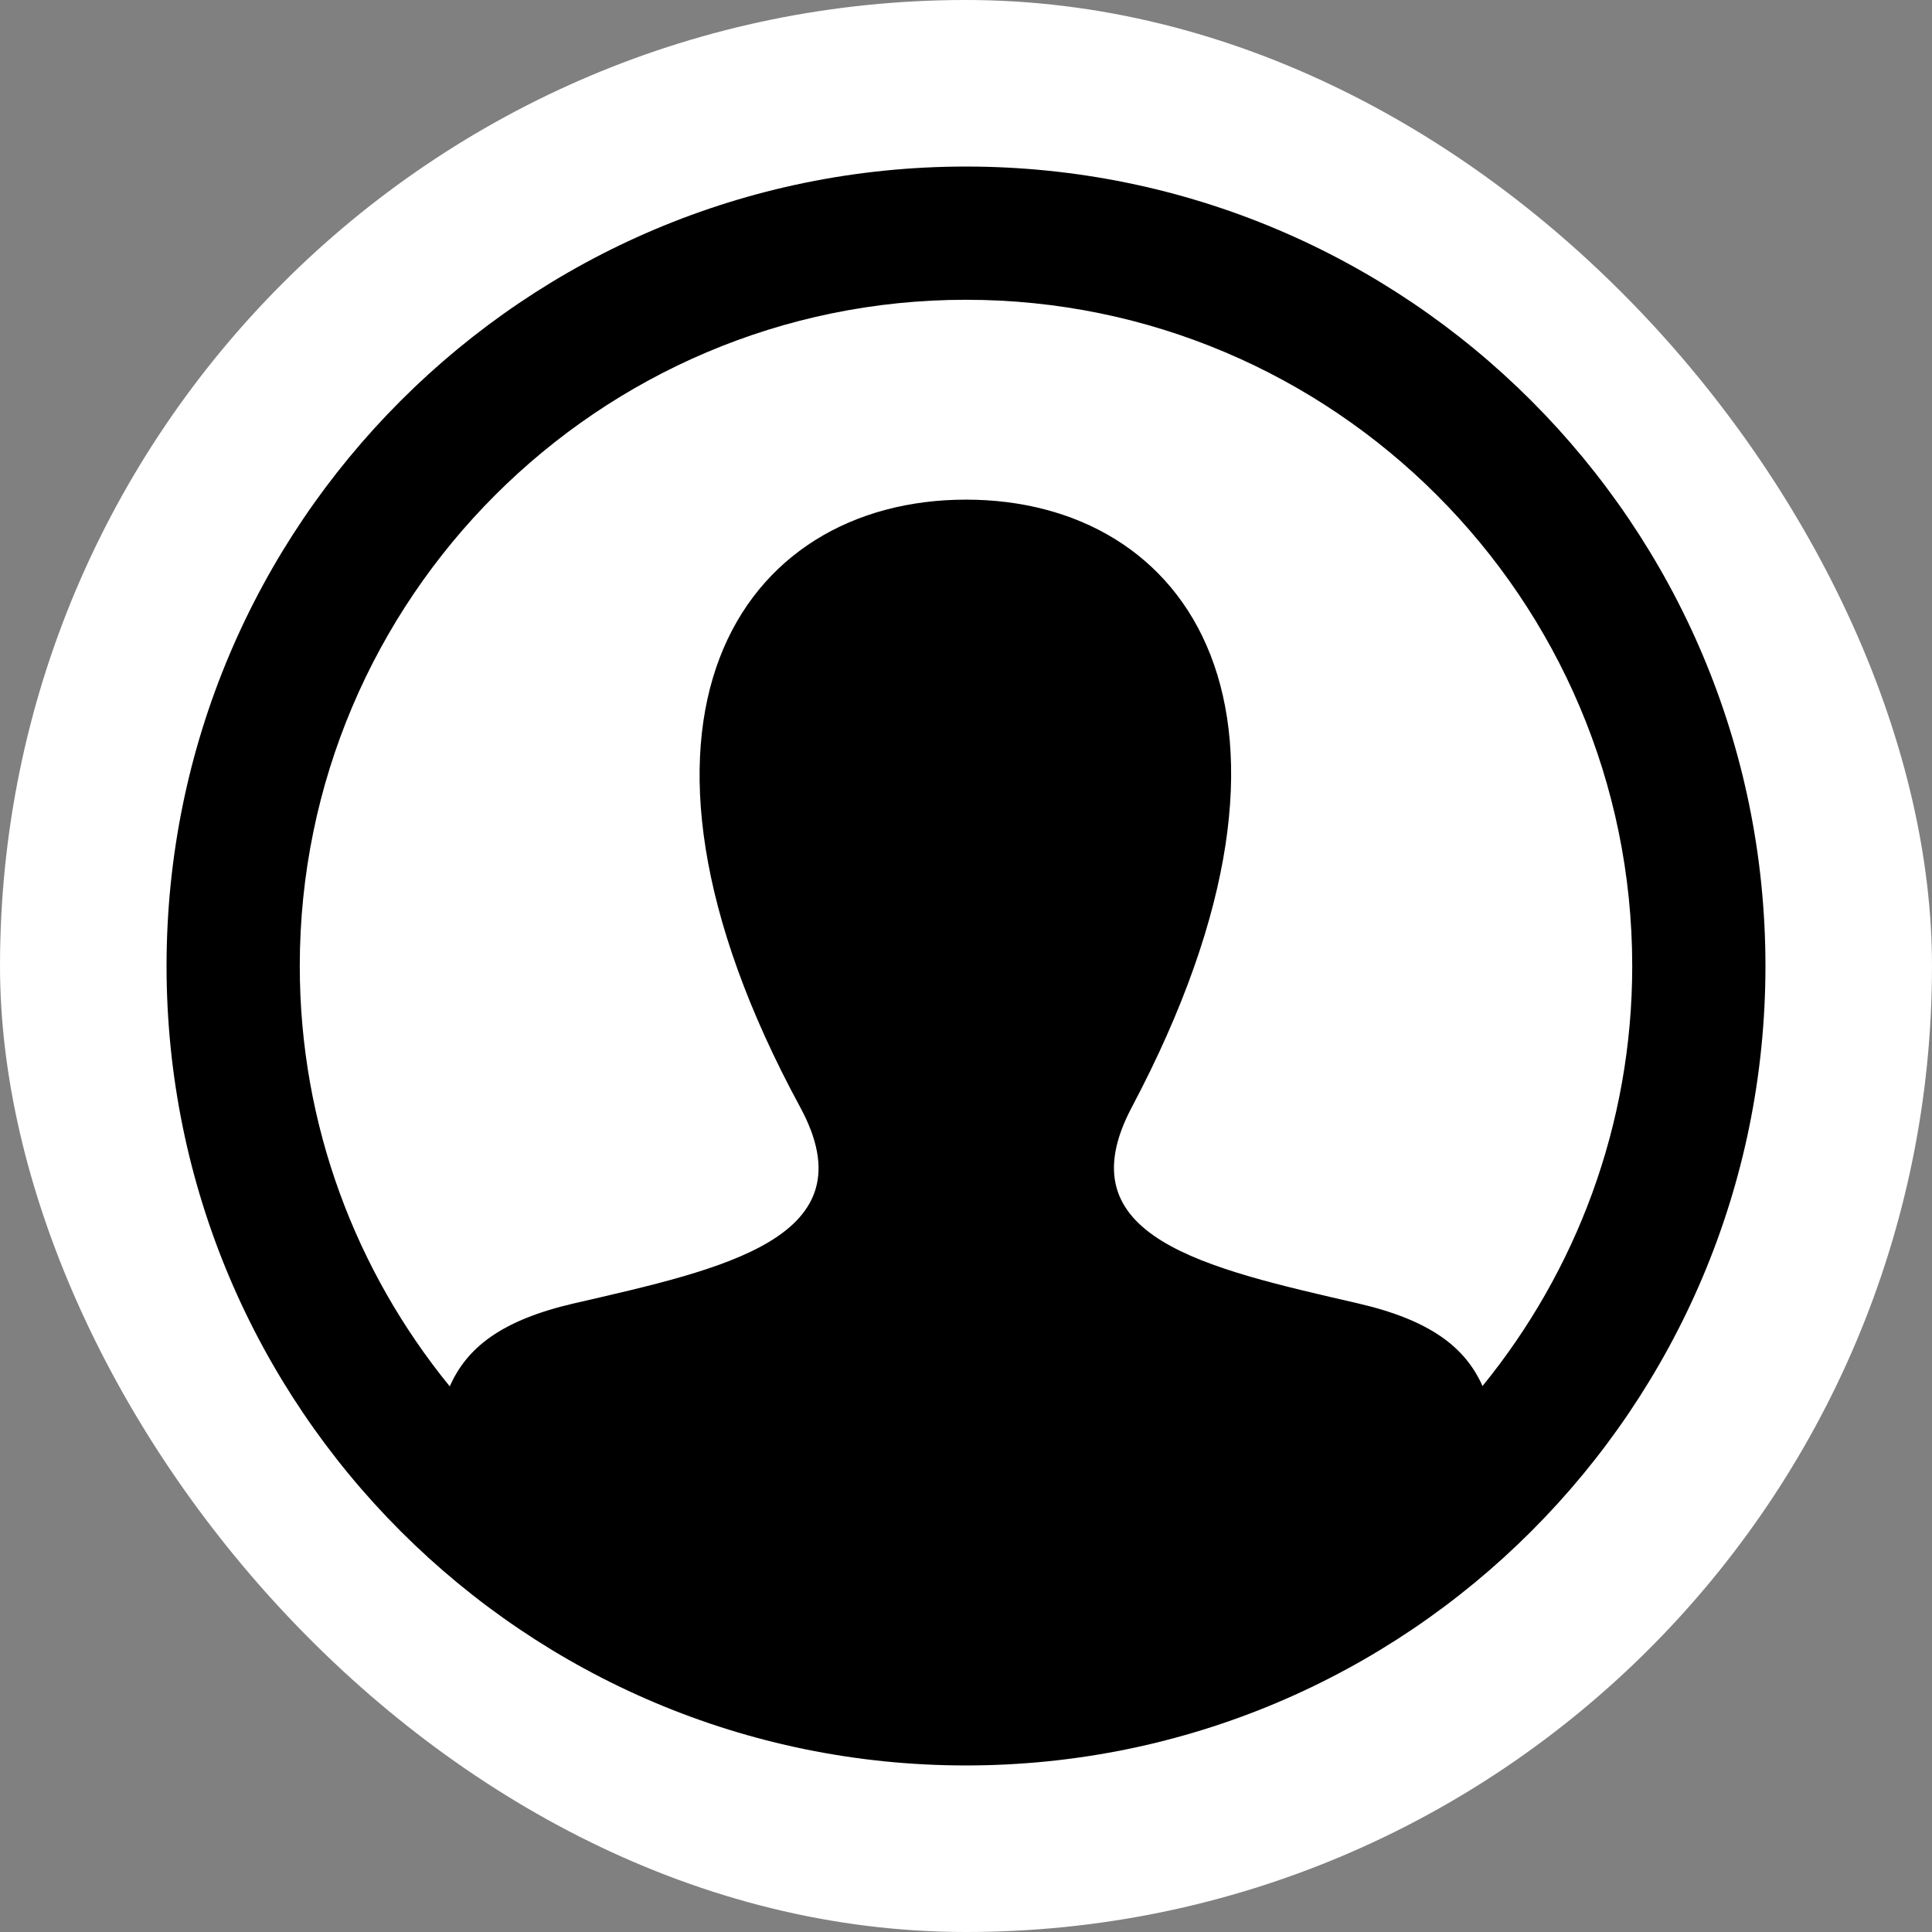 <svg width="49" height="49" viewBox="0 0 49 49" fill="none" xmlns="http://www.w3.org/2000/svg">
<rect x="0" y="0" width="49" height="49" fill="#808080" stroke="none"/>
<rect width="49" height="49" rx="24.5" fill="white"/>
<path d="M24.5 4.224C13.303 4.224 4.224 13.303 4.224 24.5C4.224 35.697 13.303 44.776 24.5 44.776C35.697 44.776 44.776 35.697 44.776 24.5C44.776 13.303 35.697 4.224 24.5 4.224ZM37.6 35.153C37.159 34.163 36.267 33.479 34.438 33.056C30.564 32.163 26.957 31.379 28.706 28.08C34.02 18.04 30.113 12.672 24.5 12.672C18.775 12.672 14.964 18.247 20.294 28.08C22.096 31.399 18.355 32.181 14.561 33.056C12.73 33.479 11.845 34.168 11.407 35.162C9.033 32.25 7.603 28.54 7.603 24.5C7.603 15.183 15.183 7.603 24.5 7.603C33.817 7.603 41.397 15.183 41.397 24.5C41.397 28.537 39.969 32.244 37.6 35.153Z" fill="black"/>
</svg>
